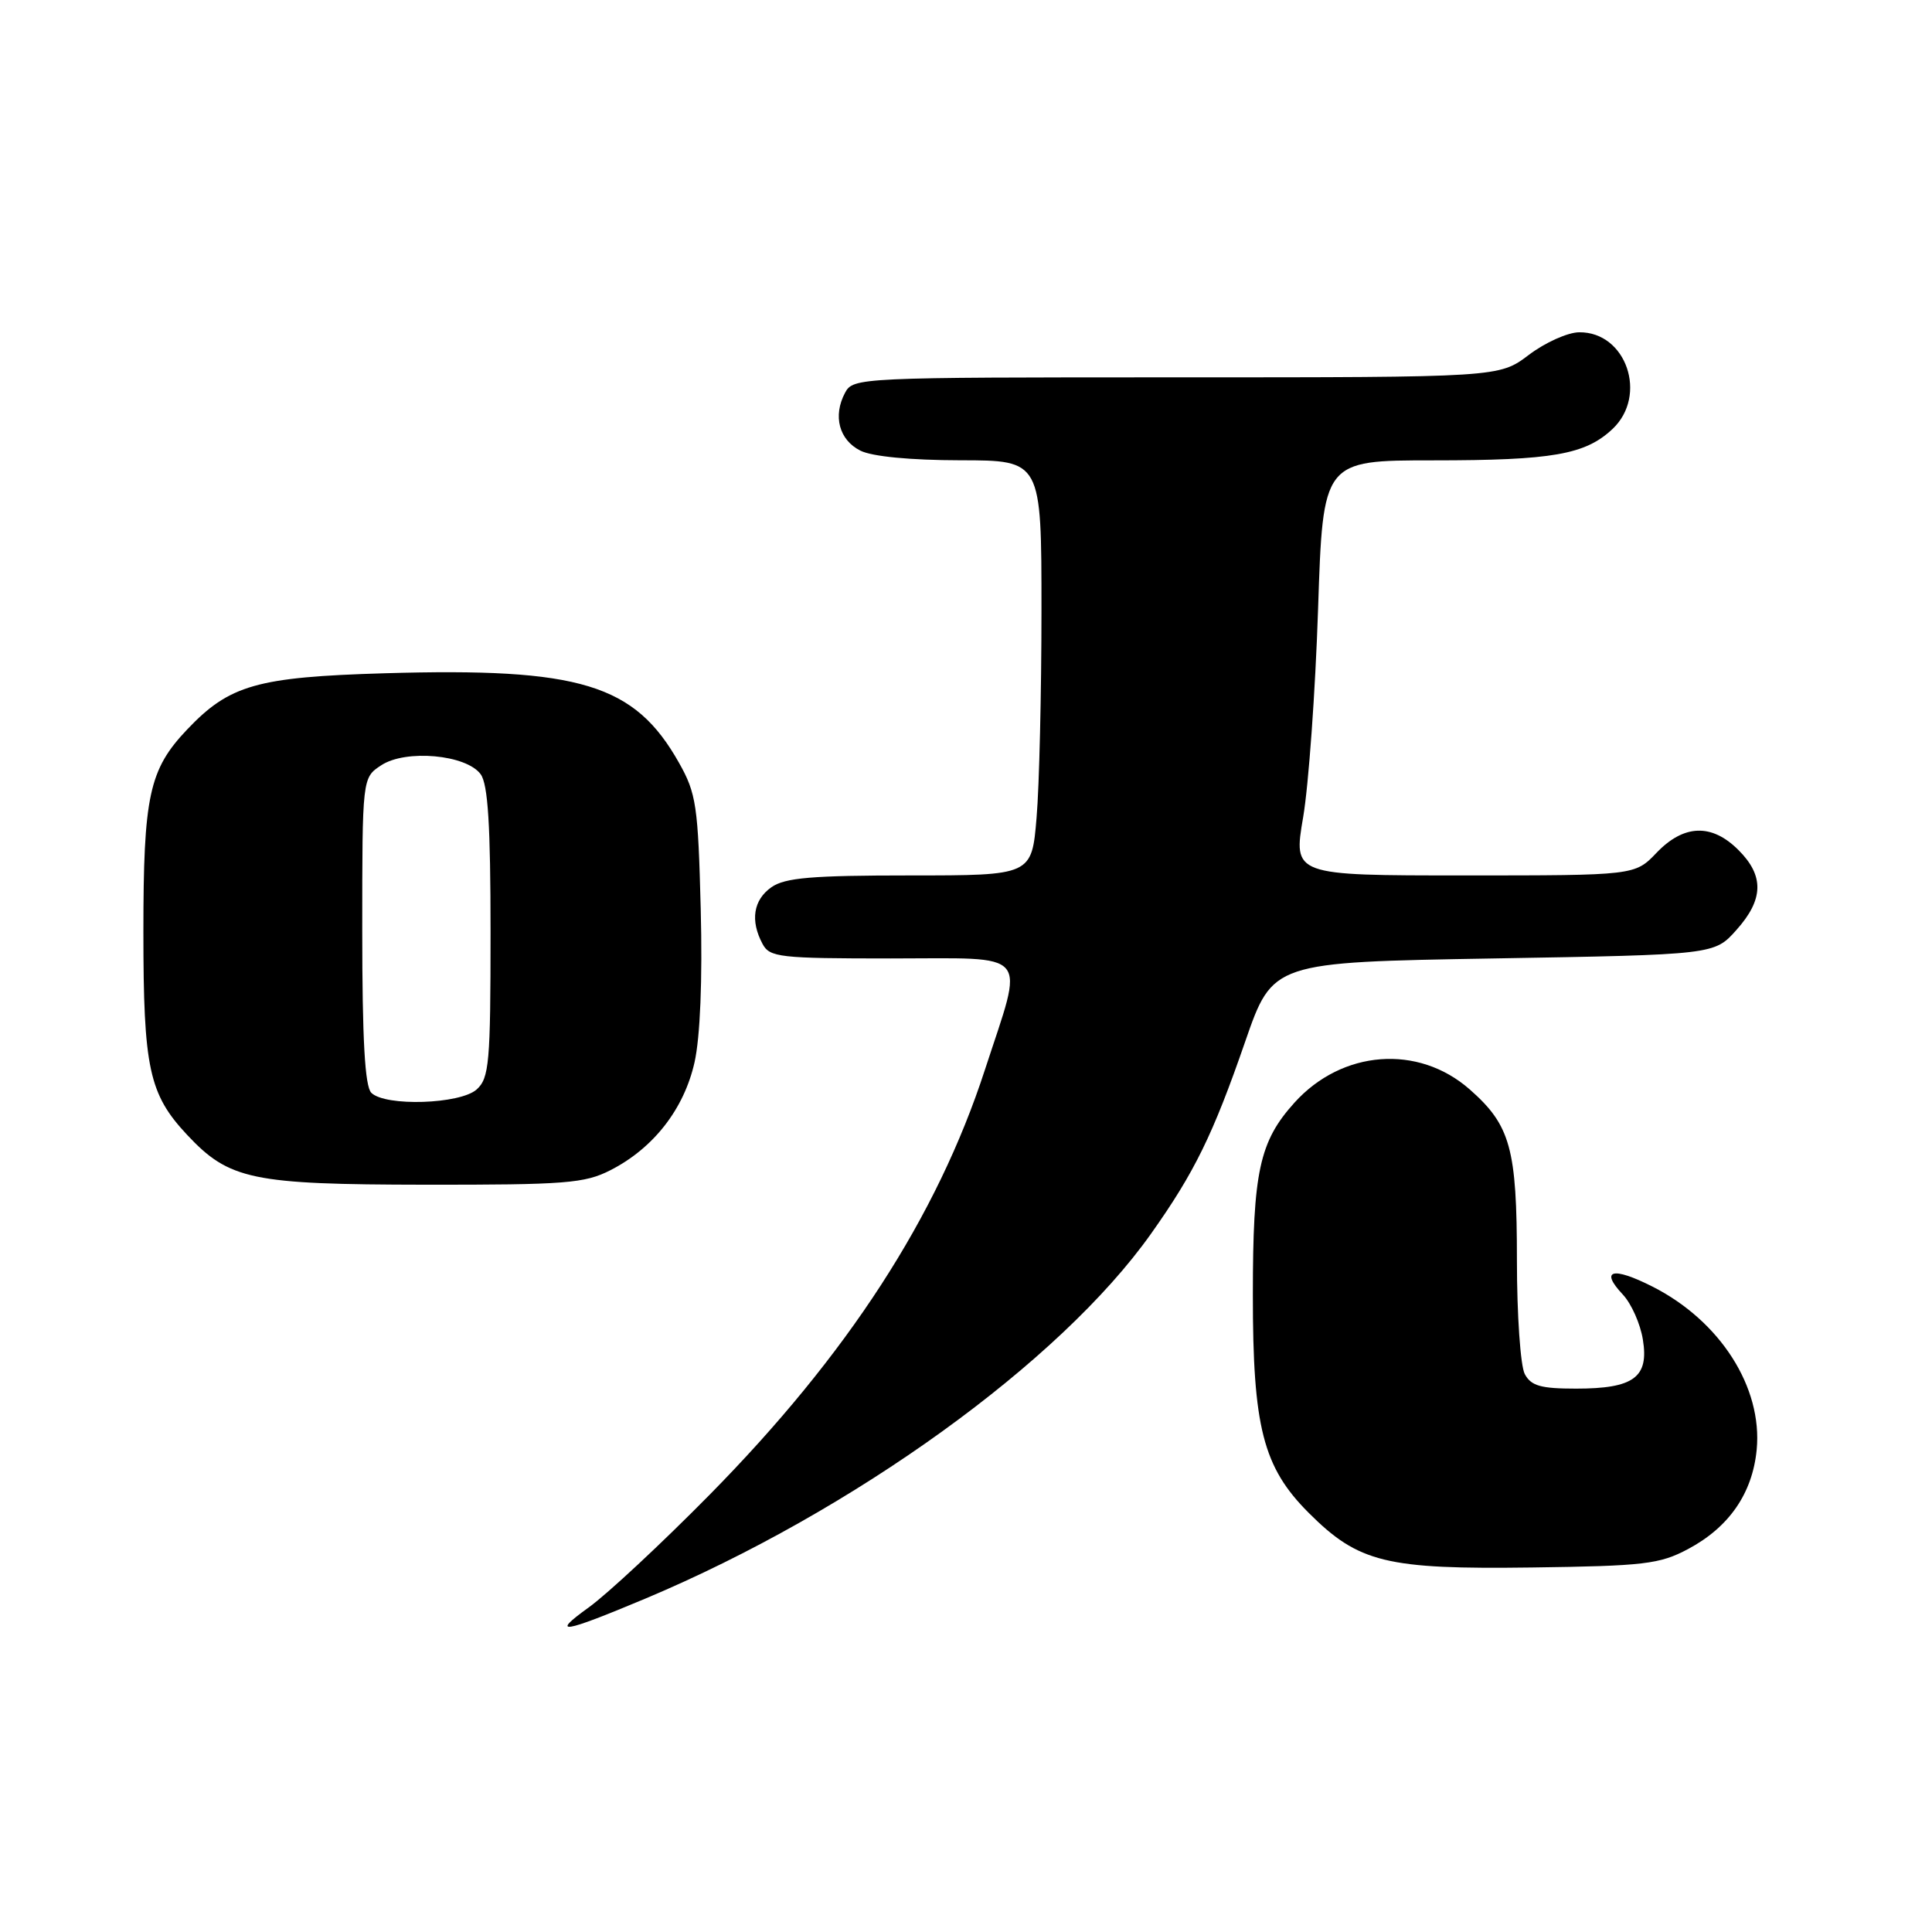 <?xml version="1.0" encoding="UTF-8" standalone="no"?>
<!DOCTYPE svg PUBLIC "-//W3C//DTD SVG 1.1//EN" "http://www.w3.org/Graphics/SVG/1.1/DTD/svg11.dtd" >
<svg xmlns="http://www.w3.org/2000/svg" xmlns:xlink="http://www.w3.org/1999/xlink" version="1.1" viewBox="0 0 256 256">
 <g >
 <path fill="currentColor"
d=" M 85.50 211.83 C 113.08 200.23 140.45 180.49 152.50 163.50 C 158.27 155.37 160.73 150.35 165.00 138.00 C 168.64 127.50 168.64 127.50 197.90 127.00 C 227.17 126.50 227.17 126.50 230.08 123.23 C 233.70 119.19 233.78 116.05 230.36 112.64 C 226.82 109.09 223.12 109.22 219.50 113.00 C 216.63 116.00 216.63 116.00 193.99 116.00 C 171.35 116.00 171.35 116.00 172.68 108.25 C 173.40 103.99 174.29 91.61 174.65 80.75 C 175.30 61.00 175.30 61.00 189.91 61.00 C 205.71 61.00 210.05 60.24 213.66 56.85 C 218.39 52.40 215.49 43.96 209.25 44.03 C 207.74 44.04 204.73 45.39 202.57 47.03 C 198.64 50.00 198.64 50.00 155.86 50.00 C 113.74 50.00 113.05 50.03 111.97 52.05 C 110.34 55.11 111.18 58.29 114.00 59.71 C 115.54 60.49 120.62 60.98 127.25 60.99 C 138.00 61.00 138.00 61.00 138.00 80.85 C 138.00 91.77 137.71 104.14 137.35 108.35 C 136.71 116.00 136.71 116.00 120.58 116.00 C 107.59 116.00 104.01 116.30 102.22 117.56 C 99.82 119.24 99.39 121.99 101.04 125.07 C 101.99 126.85 103.27 127.00 118.04 127.00 C 136.87 127.00 135.75 125.67 130.50 141.77 C 124.16 161.24 112.33 179.49 94.00 198.09 C 87.67 204.51 80.47 211.22 78.00 213.00 C 72.84 216.71 74.51 216.44 85.50 211.83 Z  M 223.67 205.26 C 229.11 202.37 232.21 197.88 232.77 192.09 C 233.56 183.83 227.94 175.03 218.96 170.48 C 213.67 167.80 211.95 168.26 215.03 171.53 C 216.16 172.73 217.36 175.42 217.69 177.51 C 218.51 182.51 216.48 184.00 208.84 184.00 C 204.16 184.00 202.88 183.64 202.04 182.07 C 201.47 181.00 201.00 174.24 201.00 167.03 C 201.00 152.16 200.15 149.10 194.73 144.34 C 187.91 138.35 177.84 139.12 171.53 146.10 C 166.88 151.25 166.01 155.24 166.01 171.57 C 166.00 189.11 167.36 194.41 173.40 200.45 C 180.02 207.07 183.67 207.96 203.00 207.70 C 217.88 207.50 219.91 207.26 223.67 205.26 Z  M 80.88 155.06 C 86.59 152.15 90.64 146.95 92.03 140.76 C 92.78 137.40 93.09 129.84 92.85 120.45 C 92.50 106.77 92.26 105.13 89.98 101.09 C 84.10 90.64 76.91 88.45 51.00 89.21 C 34.05 89.71 30.41 90.75 24.80 96.66 C 19.75 101.98 19.00 105.44 19.00 123.50 C 19.00 141.55 19.74 144.98 24.80 150.38 C 30.38 156.33 33.37 156.95 56.29 156.98 C 74.92 157.00 77.47 156.80 80.88 155.06 Z  M 49.20 144.80 C 48.35 143.95 48.00 137.76 48.00 123.32 C 48.00 103.05 48.00 103.05 50.52 101.40 C 53.77 99.26 61.79 99.99 63.69 102.59 C 64.66 103.92 65.00 109.32 65.00 123.54 C 65.00 140.82 64.82 142.85 63.17 144.35 C 60.99 146.32 51.04 146.64 49.20 144.80 Z "/>
</g>
</svg>